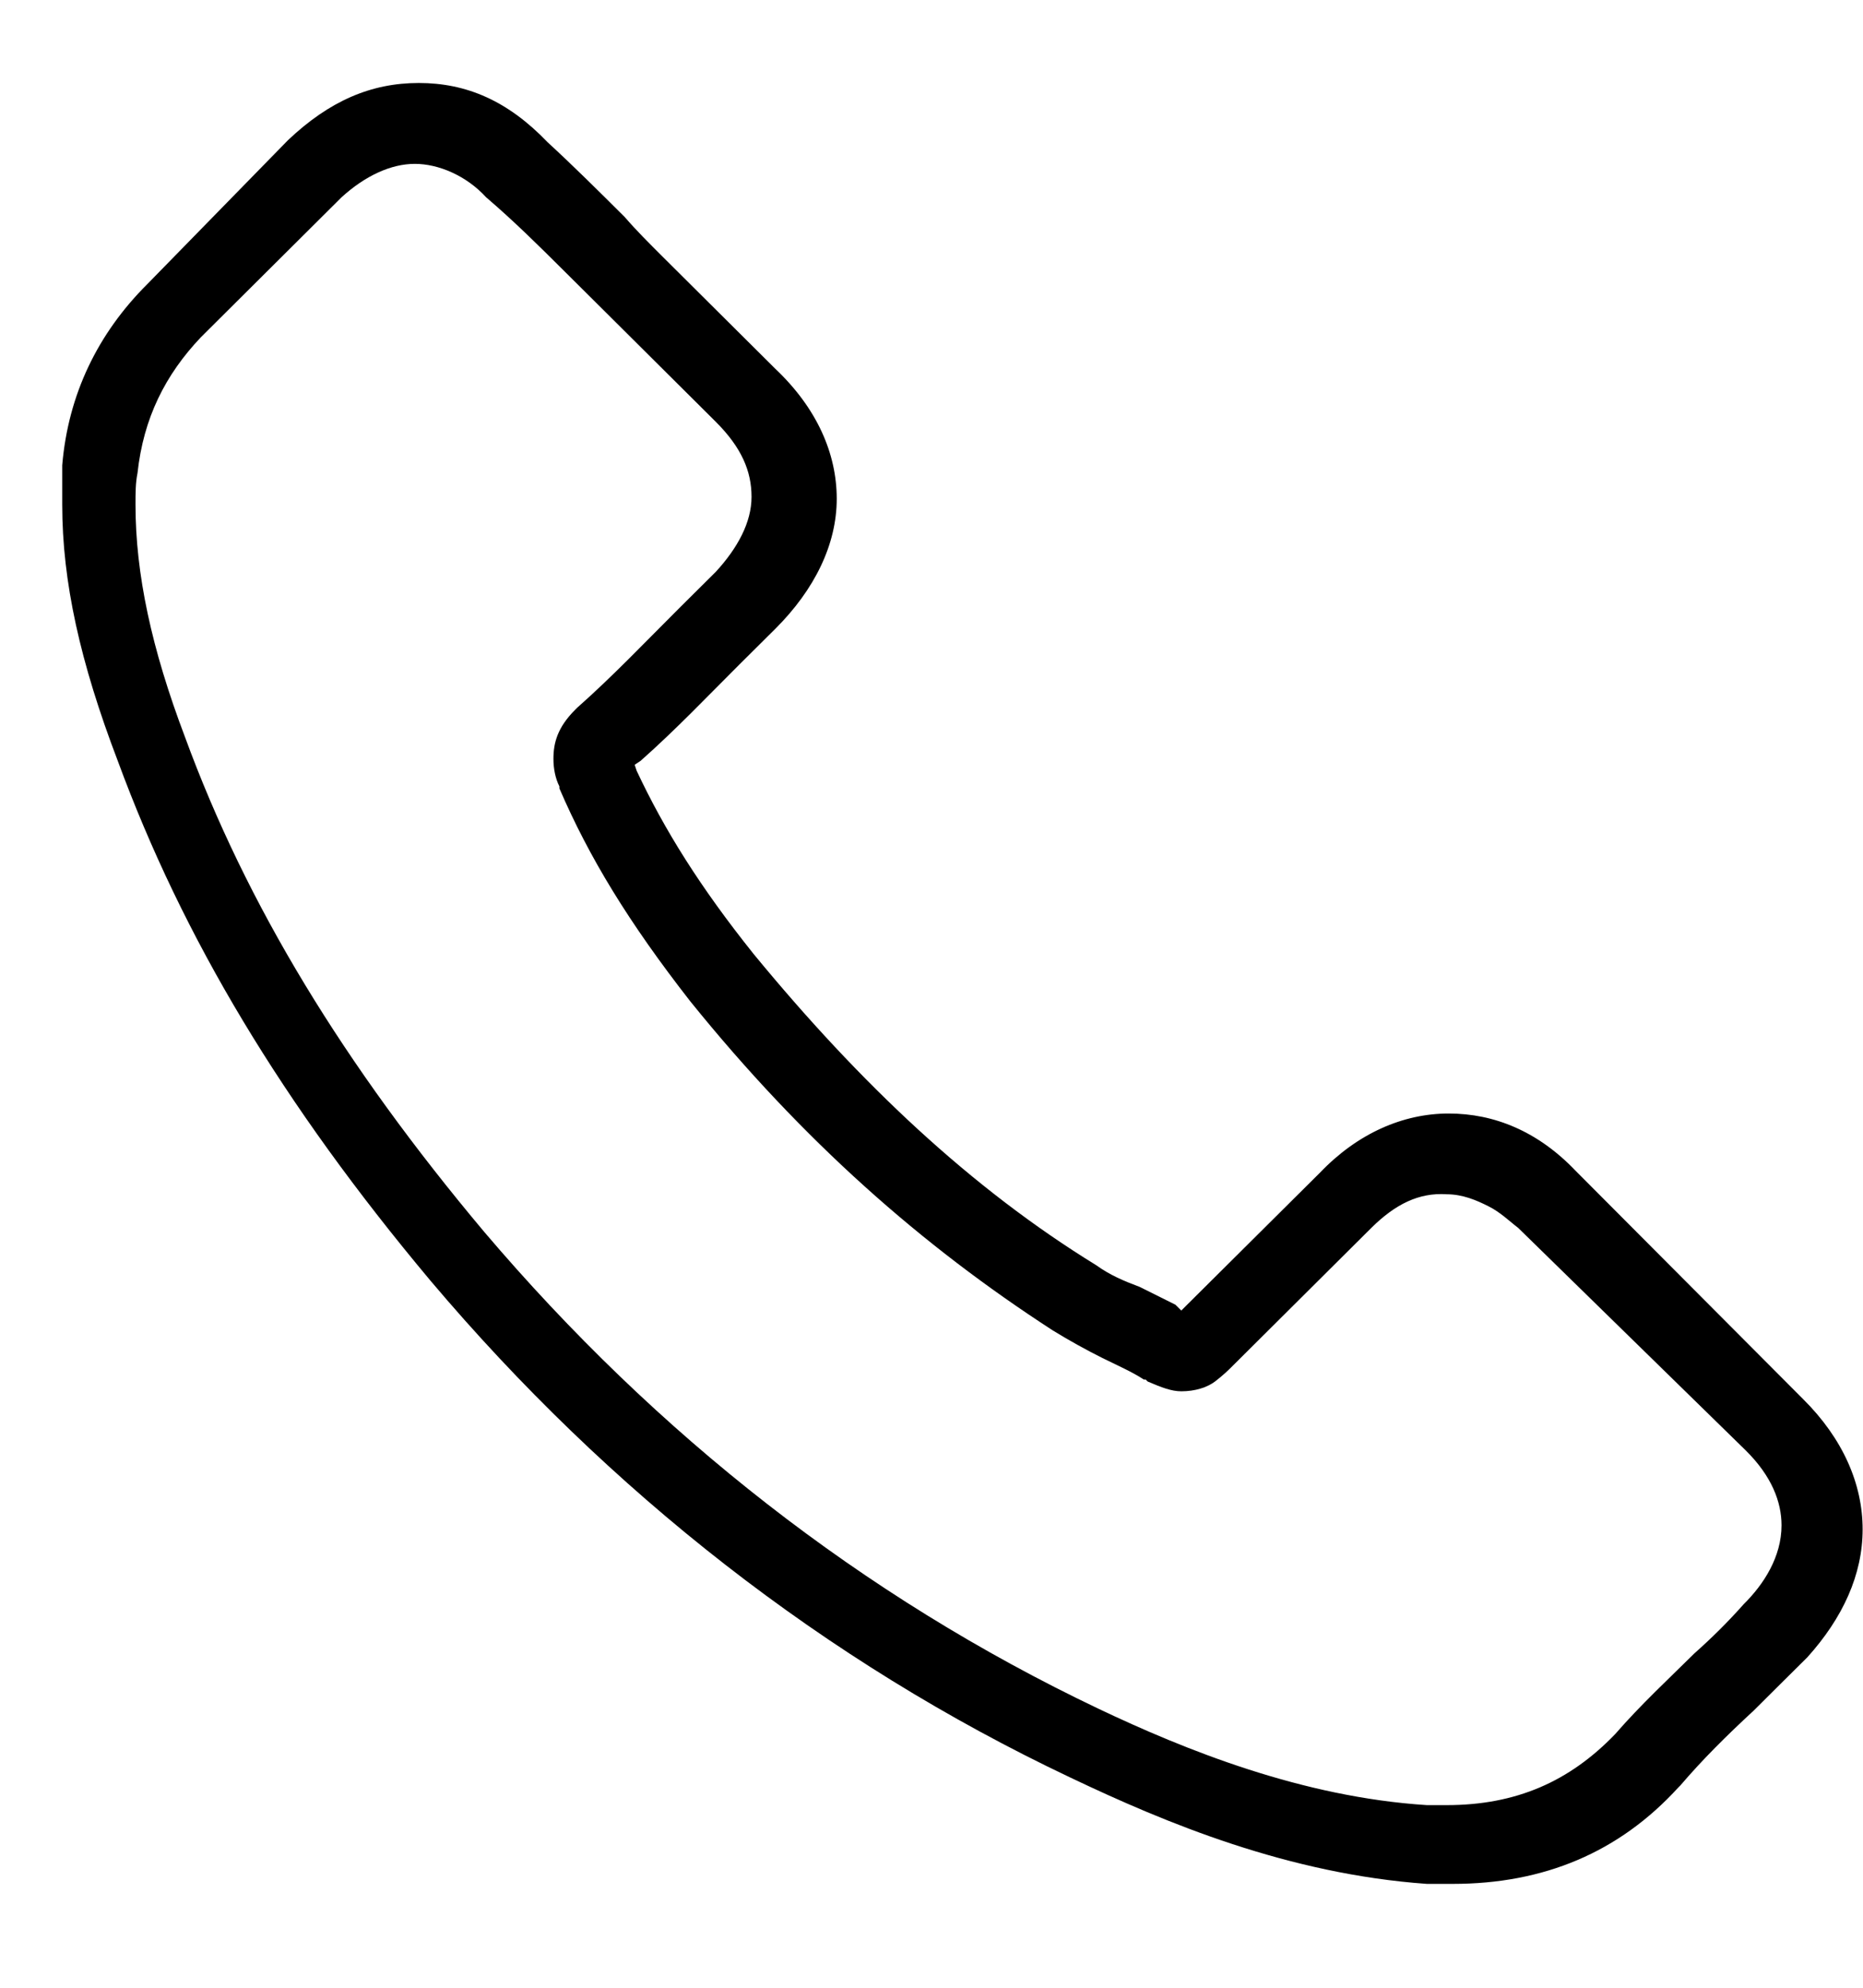 <svg width="15" height="16" viewBox="0 0 15 16" fill="none" xmlns="http://www.w3.org/2000/svg">
<path d="M8.826 10.184C7.821 9.566 6.928 8.725 6.067 7.678C5.636 7.139 5.349 6.679 5.126 6.204L5.11 6.156L5.158 6.124C5.445 5.87 5.7 5.601 5.955 5.347C6.051 5.252 6.147 5.157 6.242 5.062C6.561 4.744 6.737 4.38 6.737 4.015C6.737 3.65 6.577 3.285 6.242 2.968L5.333 2.064C5.222 1.953 5.126 1.858 5.03 1.747C4.823 1.541 4.616 1.335 4.408 1.144C4.089 0.811 3.755 0.668 3.372 0.668C2.989 0.668 2.654 0.811 2.319 1.128L1.187 2.286C0.788 2.683 0.549 3.174 0.501 3.745C0.501 3.84 0.501 3.951 0.501 4.062C0.501 4.681 0.645 5.331 0.948 6.124C1.474 7.552 2.272 8.884 3.468 10.311C4.903 12.008 6.641 13.372 8.618 14.308C9.384 14.673 10.373 15.085 11.489 15.164C11.553 15.164 11.633 15.164 11.696 15.164C12.43 15.164 13.036 14.911 13.514 14.387L13.53 14.371C13.706 14.165 13.897 13.975 14.12 13.769C14.264 13.626 14.407 13.483 14.551 13.341C14.838 13.023 14.997 12.674 14.997 12.31C14.997 11.945 14.838 11.58 14.519 11.263L12.685 9.423C12.382 9.106 12.031 8.963 11.664 8.963C11.298 8.963 10.931 9.122 10.628 9.439L9.511 10.549L9.464 10.502C9.368 10.454 9.272 10.406 9.177 10.359C9.049 10.311 8.937 10.264 8.826 10.184ZM8.874 10.93C9.001 10.993 9.113 11.041 9.209 11.104C9.209 11.104 9.209 11.104 9.224 11.104L9.24 11.12C9.352 11.168 9.432 11.199 9.511 11.199C9.623 11.199 9.719 11.168 9.783 11.12C9.846 11.072 9.894 11.025 9.91 11.009L11.042 9.883C11.234 9.693 11.425 9.598 11.648 9.613C11.776 9.613 11.888 9.661 11.983 9.709C12.079 9.756 12.159 9.835 12.223 9.883L14.056 11.675C14.264 11.881 14.344 12.088 14.344 12.278C14.344 12.532 14.2 12.754 14.04 12.912C13.913 13.055 13.785 13.182 13.642 13.309C13.434 13.515 13.211 13.721 13.004 13.959C12.637 14.34 12.207 14.53 11.648 14.53C11.601 14.53 11.537 14.53 11.489 14.53C10.484 14.466 9.543 14.086 8.842 13.753C6.944 12.849 5.286 11.548 3.898 9.915C2.766 8.567 1.984 7.282 1.49 5.934C1.219 5.22 1.091 4.618 1.091 4.062C1.091 3.967 1.091 3.888 1.107 3.809C1.155 3.365 1.331 3.016 1.618 2.714L2.75 1.588C2.941 1.414 3.149 1.319 3.34 1.319C3.531 1.319 3.755 1.414 3.914 1.588C4.137 1.779 4.329 1.969 4.536 2.175C4.648 2.286 4.743 2.381 4.855 2.492L5.764 3.396C5.971 3.603 6.051 3.793 6.051 3.999C6.051 4.205 5.939 4.411 5.764 4.602C5.668 4.697 5.573 4.792 5.477 4.887C5.19 5.173 4.935 5.442 4.648 5.696L4.632 5.712C4.488 5.855 4.456 5.981 4.456 6.108C4.456 6.188 4.472 6.267 4.504 6.33V6.346C4.743 6.901 5.062 7.425 5.557 8.059C6.466 9.185 7.422 10.026 8.475 10.708C8.603 10.787 8.746 10.866 8.874 10.93Z" fill="black"/>
</svg>
